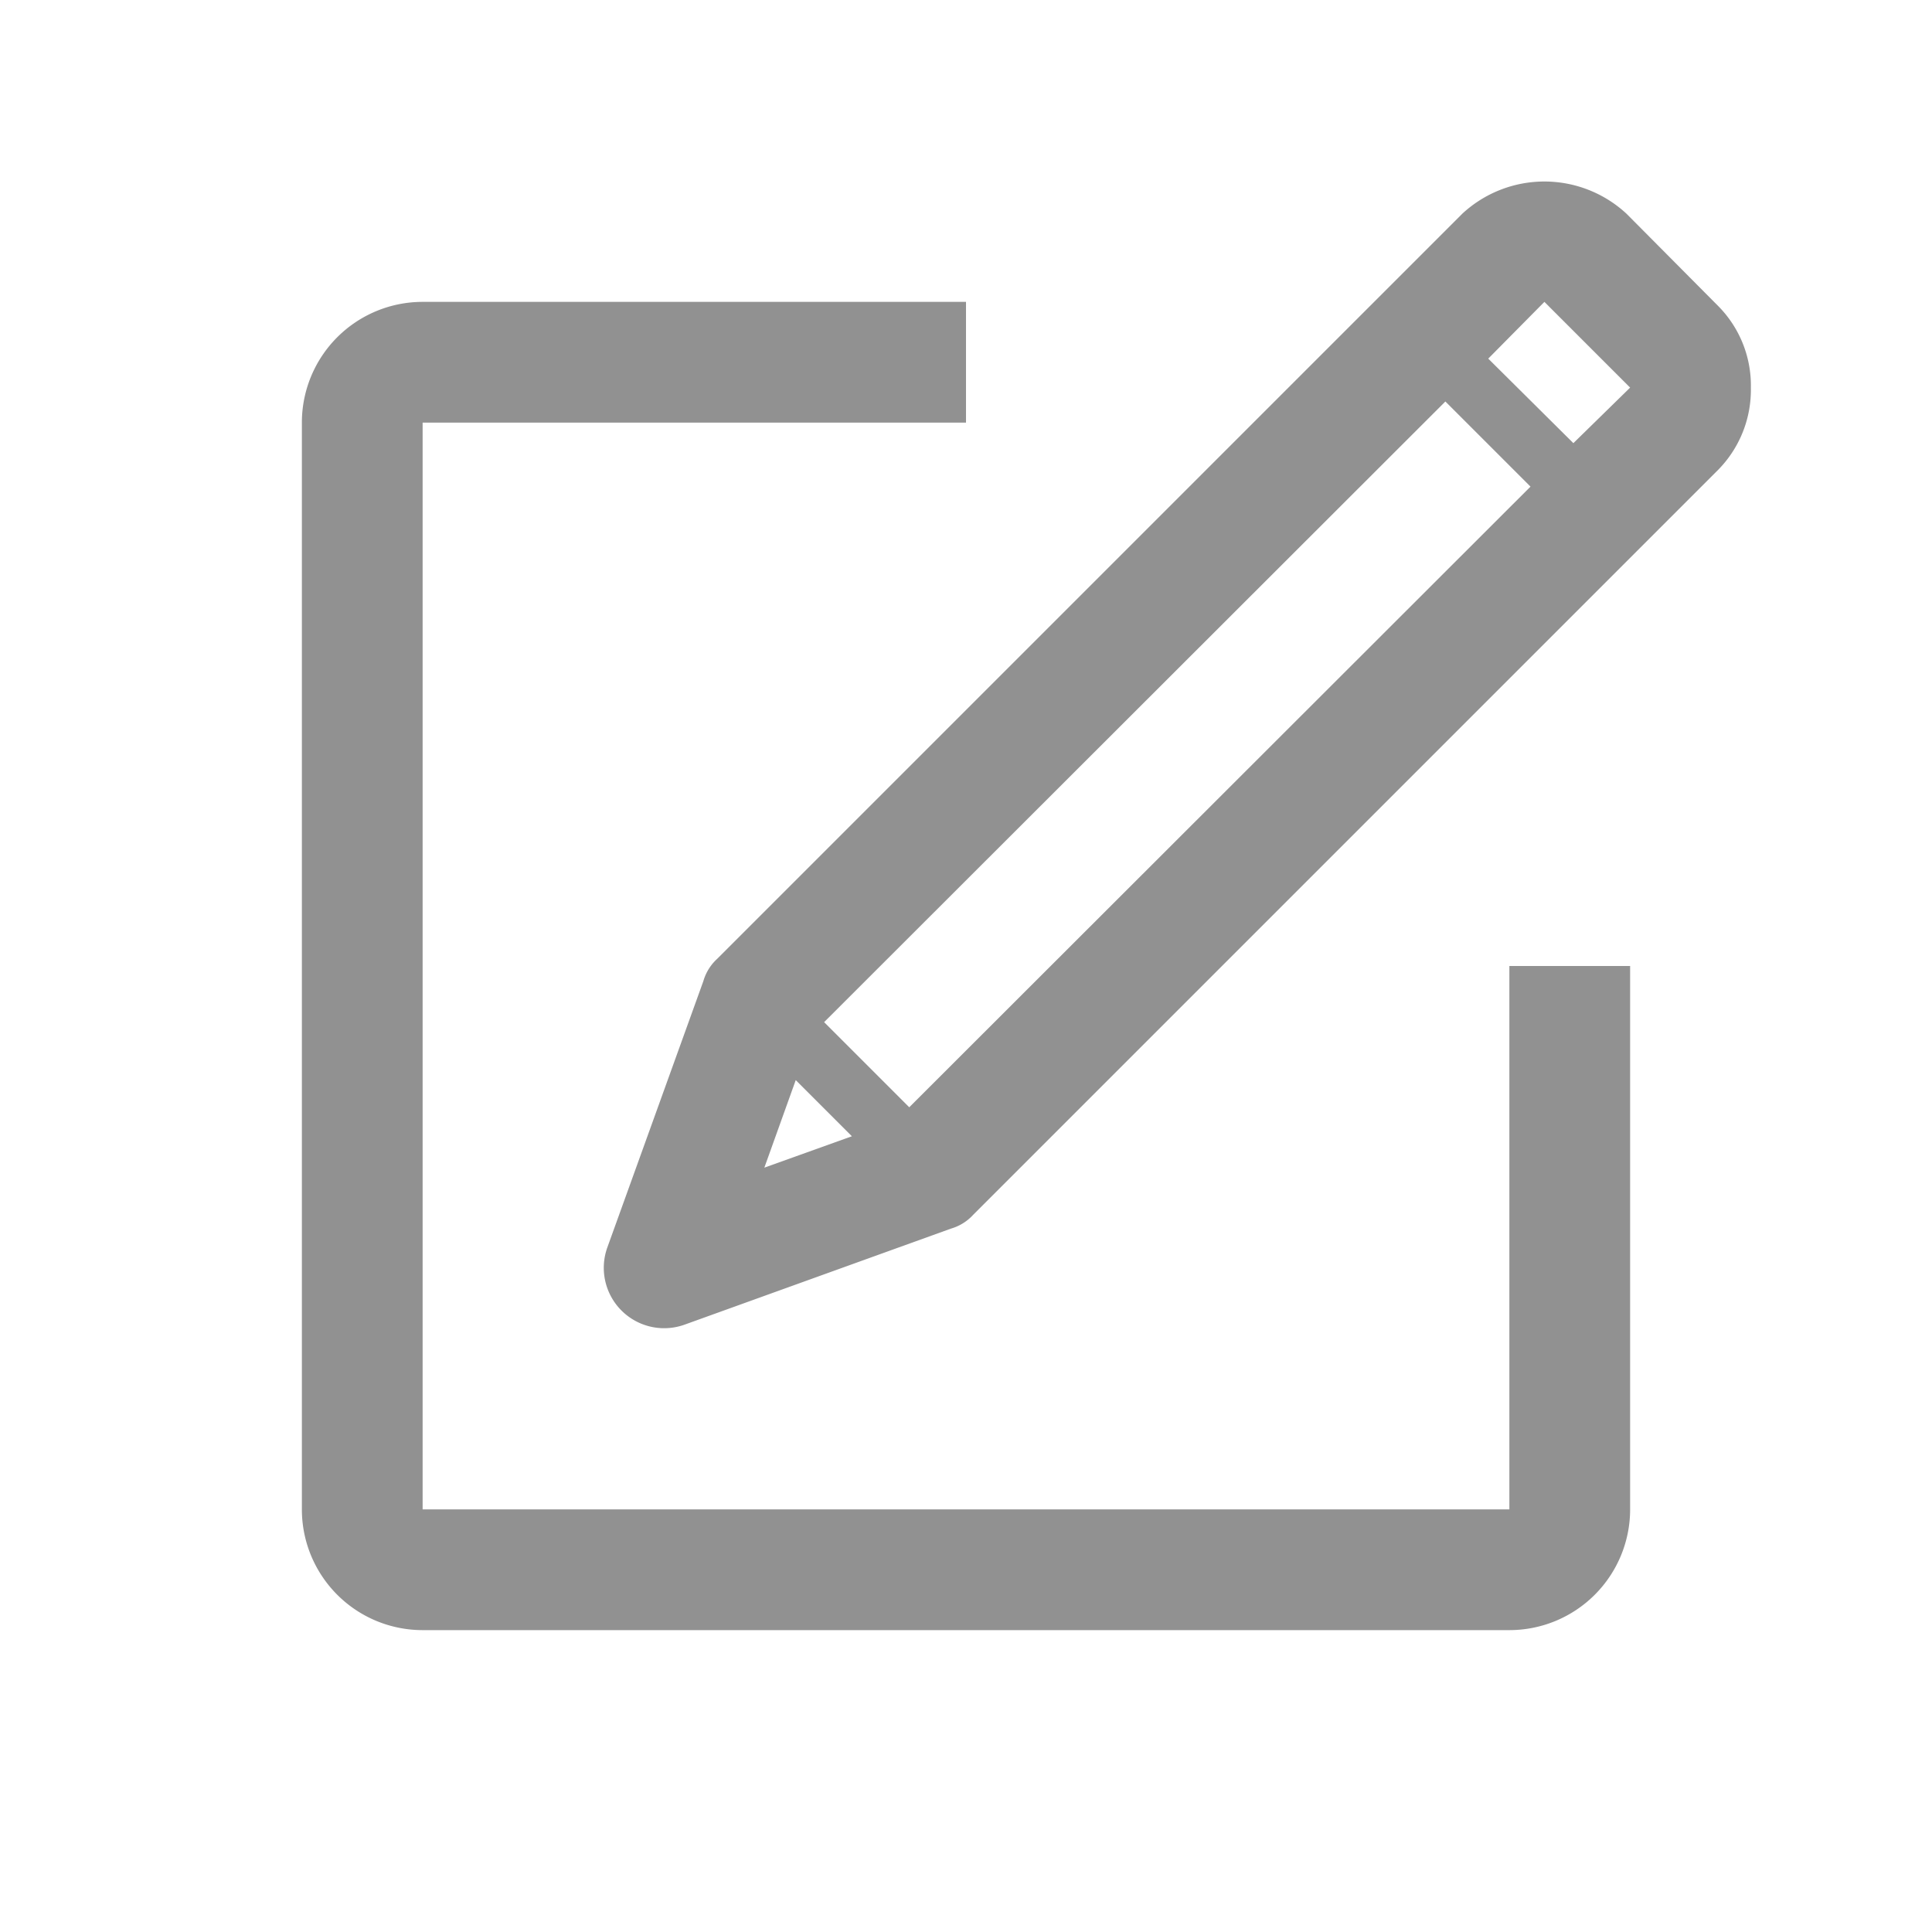 <svg xmlns="http://www.w3.org/2000/svg" viewBox="0 0 32 32"><defs><style>.cls-1{fill:none;}.cls-2{fill:#919191;}</style></defs><title>Navigation_Publish_Edit_32px</title><g id="Square"><rect class="cls-1" width="32" height="32"/></g><g id="Icon"><path class="cls-2" d="M25,25H7V7h9V5H7A2,2,0,0,0,5,7V25a2,2,0,0,0,2,2H25a2,2,0,0,0,2-2V16H25Z"/><path class="cls-2" d="M28.46,5.07,26.94,3.54a2,2,0,0,0-2.72,0L11.88,15.88a.8.8,0,0,0-.23.37l-1.59,4.41a1,1,0,0,0,1.28,1.28l4.41-1.59a.8.8,0,0,0,.37-.23L28.46,7.78A1.89,1.89,0,0,0,29,6.42,1.87,1.87,0,0,0,28.46,5.07ZM12.66,19.34l.52-1.45.93.93Zm2.4-1-1.41-1.41L23.94,6.65l1.41,1.41Zm11-11L24.65,5.94,25.58,5,27,6.42Z"/></g></svg>